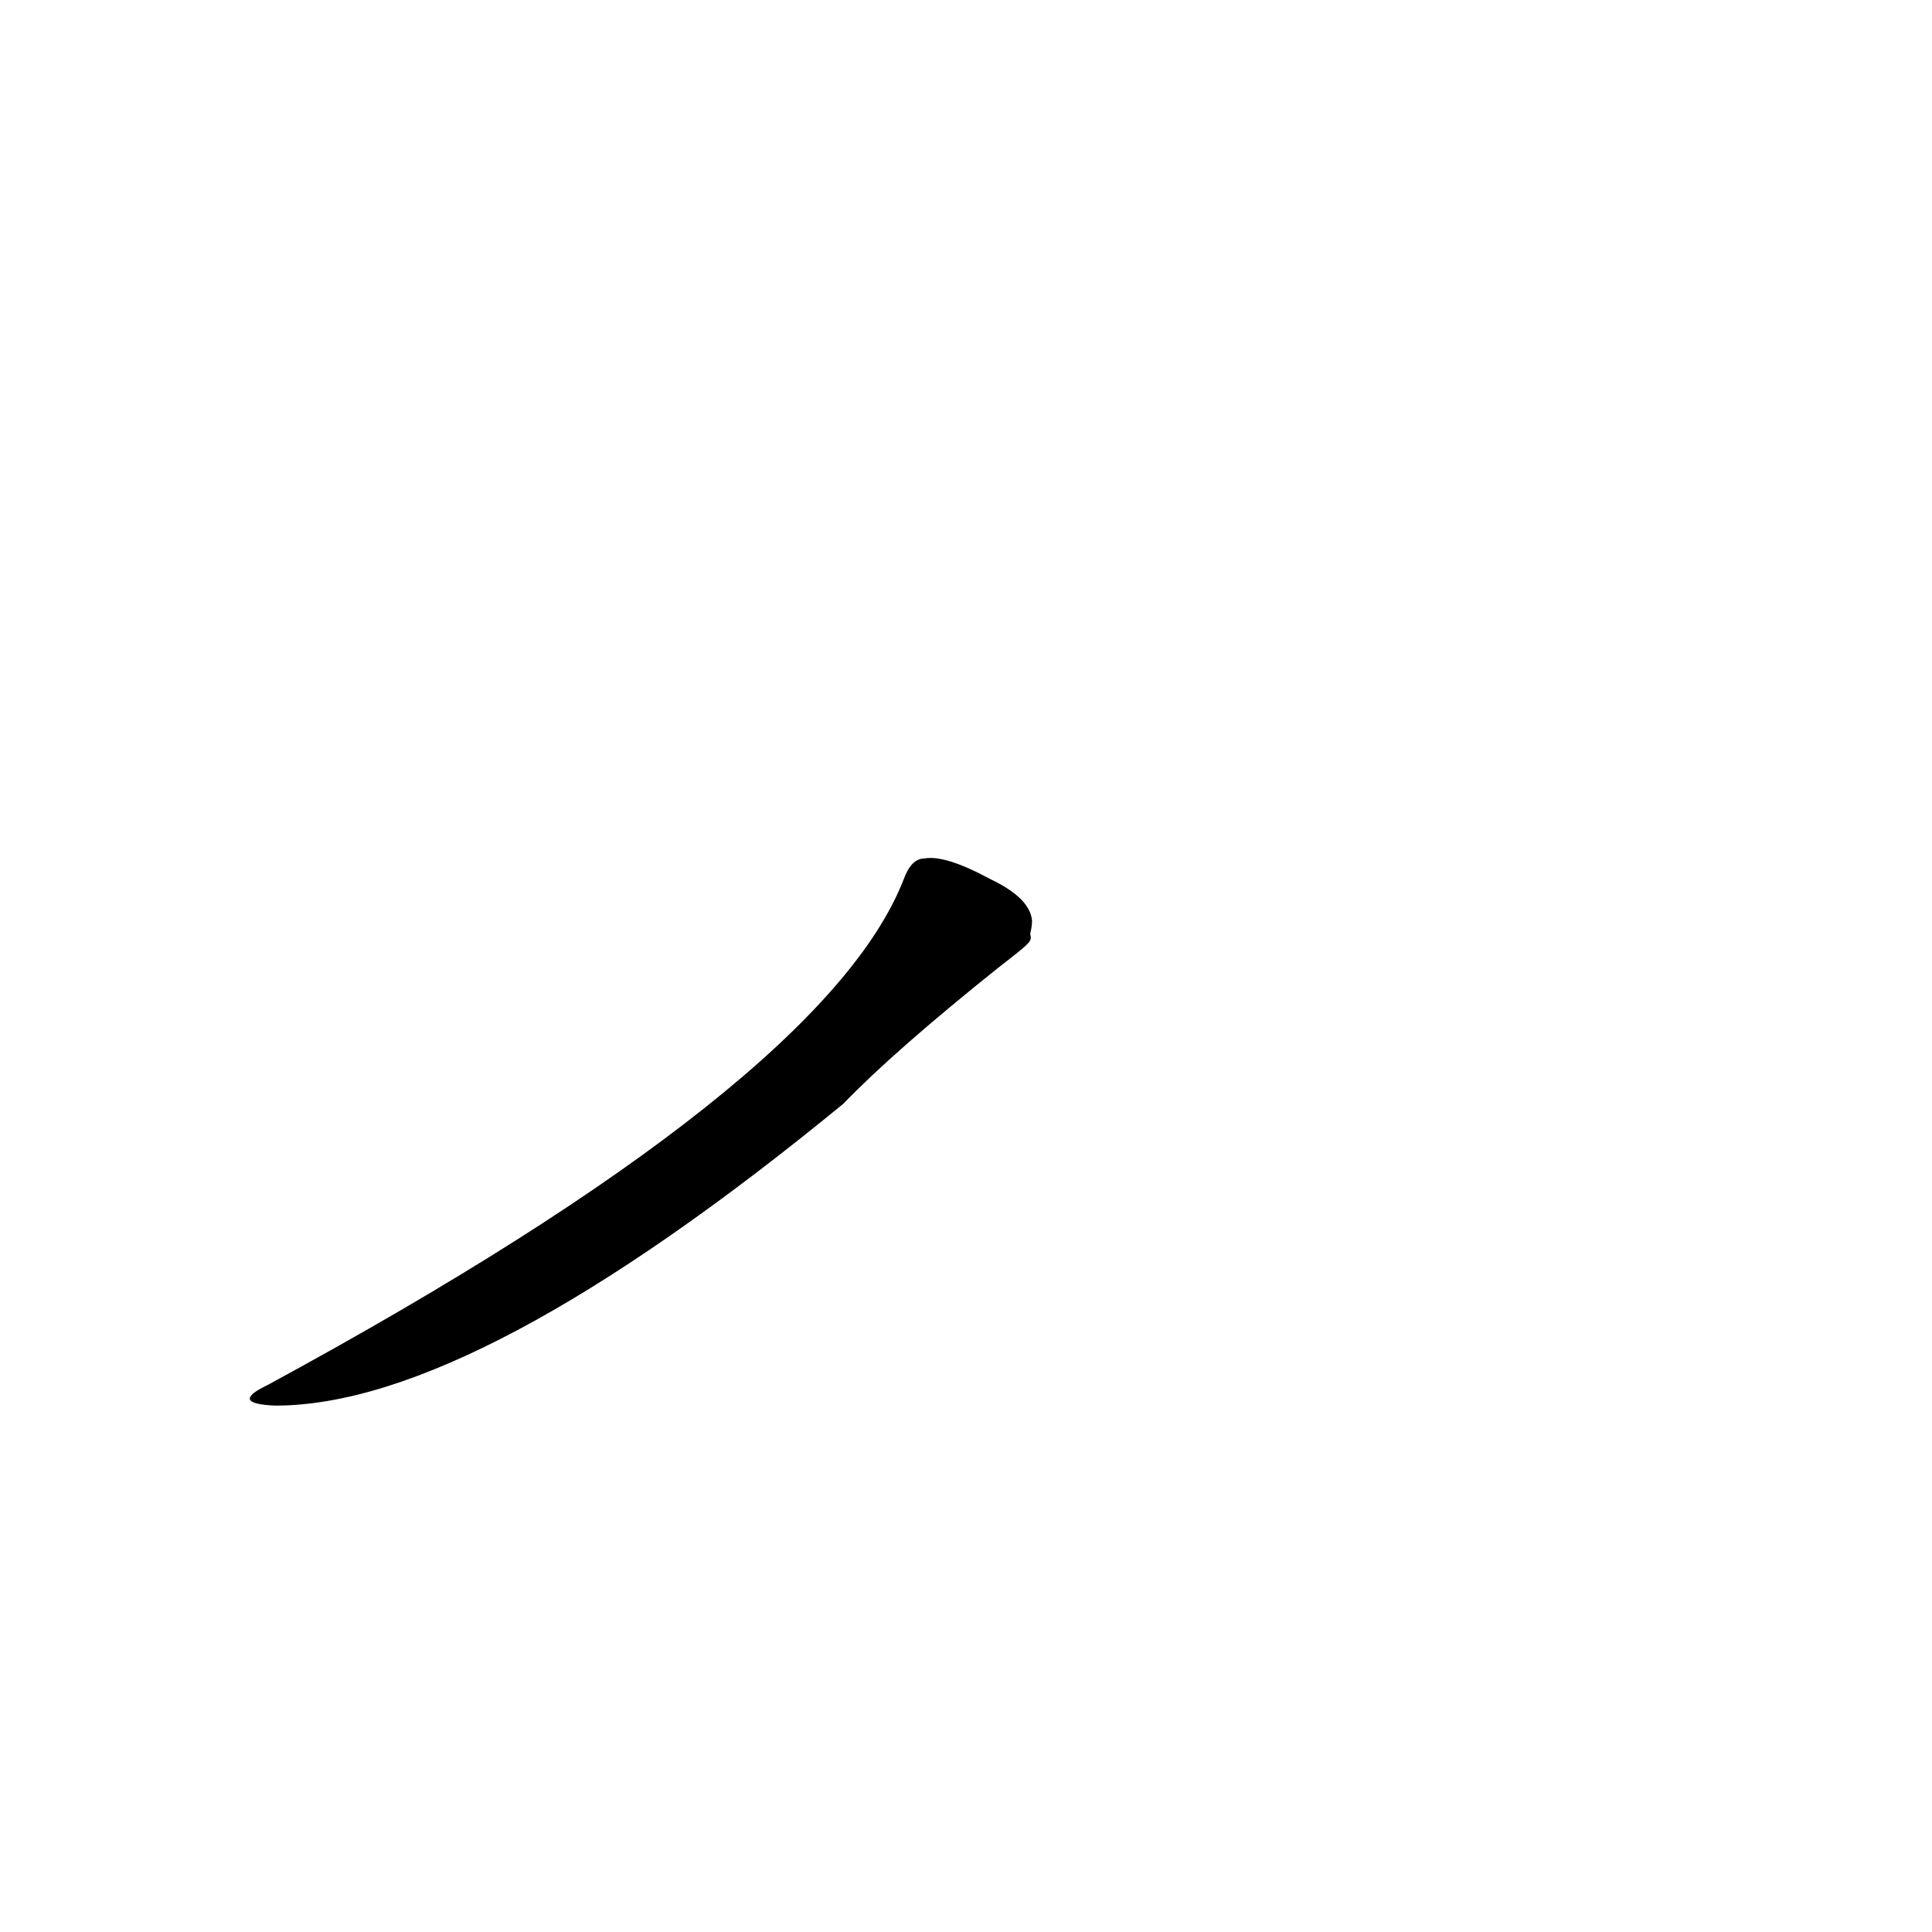 <?xml version='1.0' encoding='utf-8'?>
<svg xmlns="http://www.w3.org/2000/svg" version="1.1" viewBox="0 0 1024 1024"><g transform="scale(1, -1) translate(0, -900)"><path d="M 546 405 Q 547 409 547 412 Q 546 424 525 434 Q 501 447 490 445 Q 483 445 479 434 Q 437 326 142 166 Q 121 156 146 155 Q 252 155 447 315 Q 474 343 529 387 C 547 401 547 401 546 405 Z" fill="black" /></g></svg>